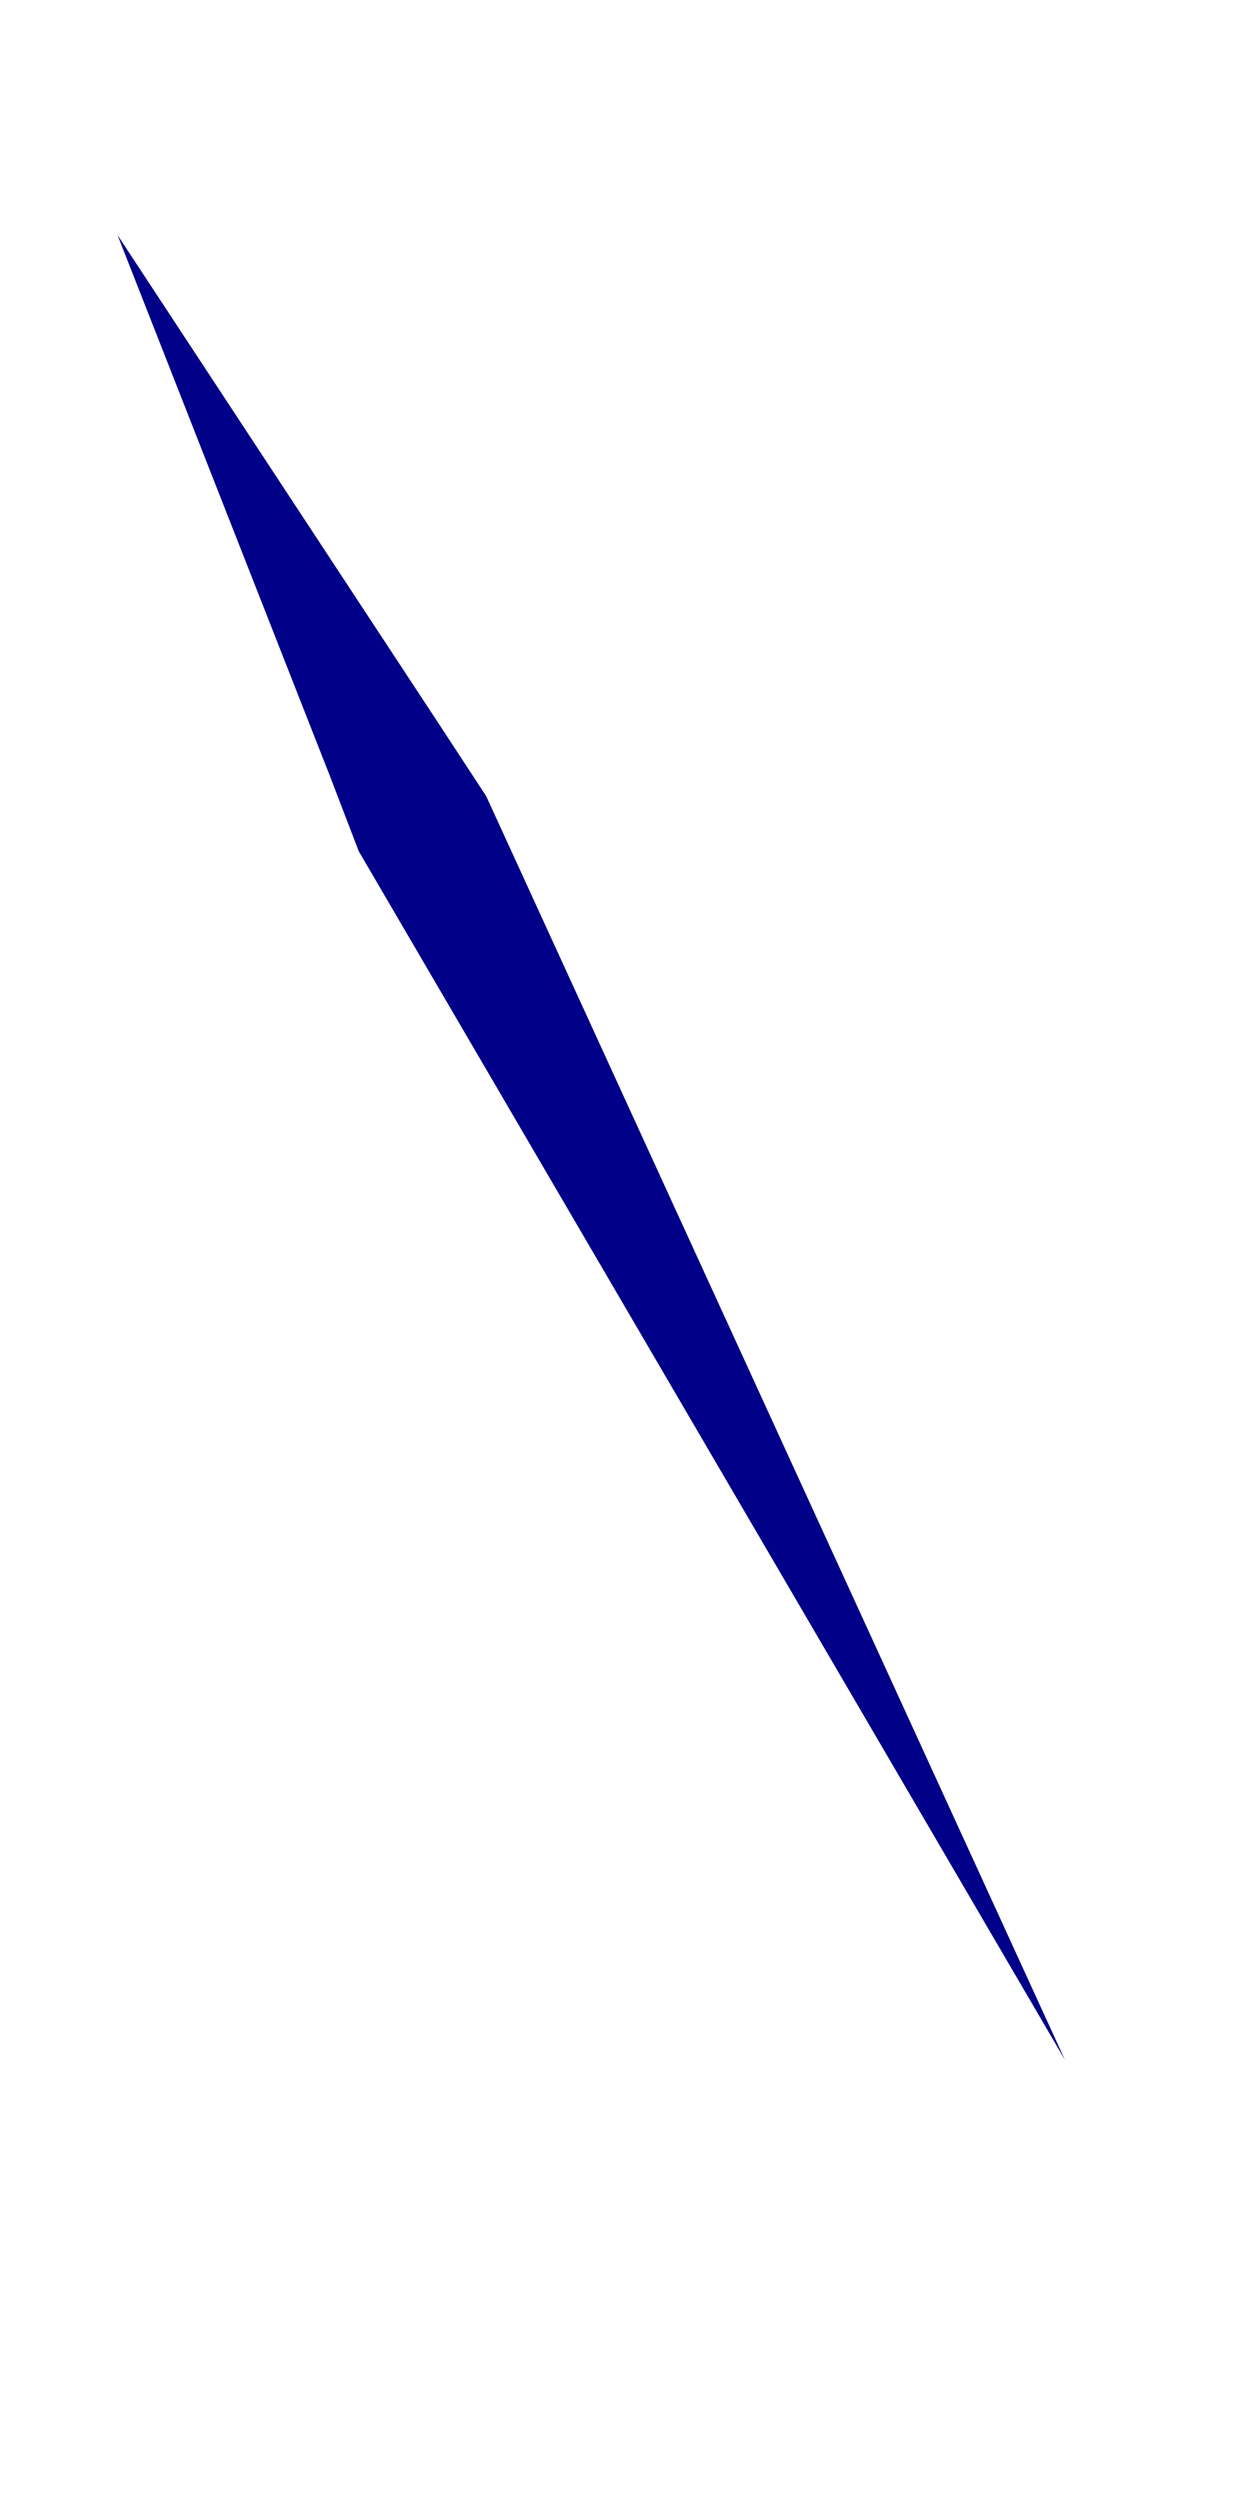 <?xml version="1.0" encoding="UTF-8" standalone="no"?><svg width='1' height='2' viewBox='0 0 1 2' fill='none' xmlns='http://www.w3.org/2000/svg'>
<path d='M0.852 1.648L0.389 0.637L0.353 0.582L0.094 0.188L0.264 0.621L0.287 0.681L0.852 1.648Z' fill='#000088'/>
</svg>
